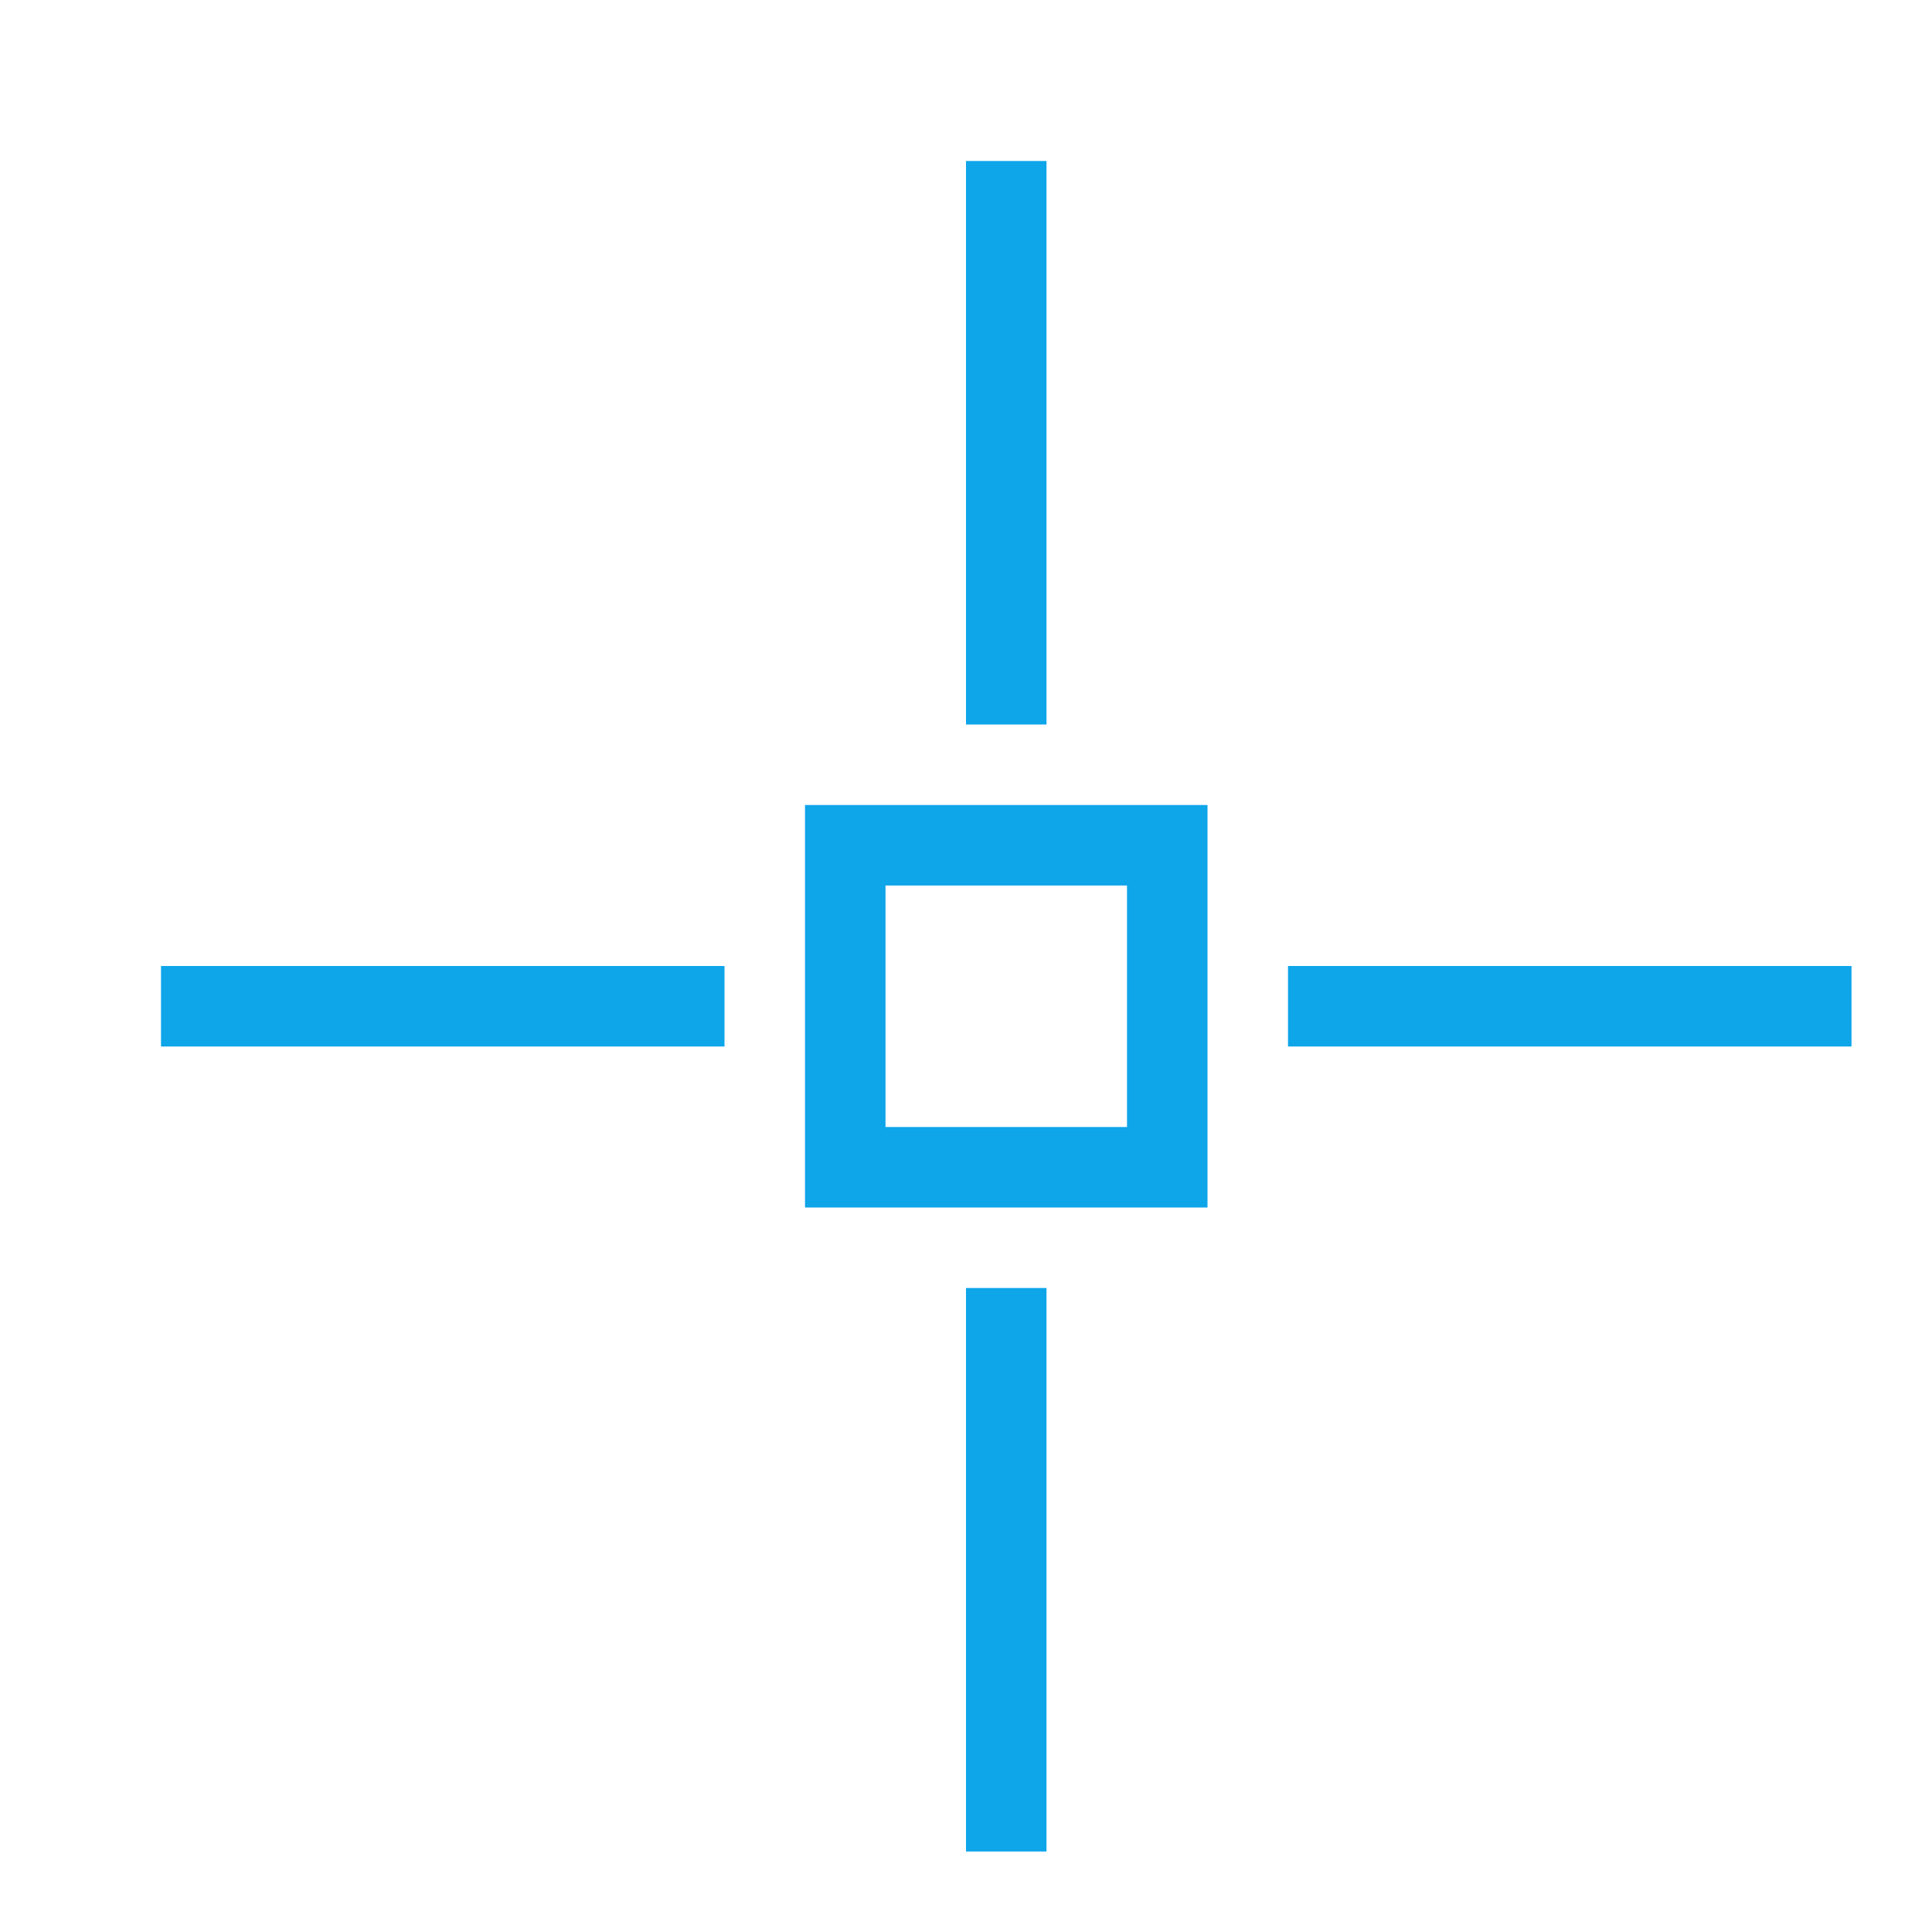 <svg height="14px" width="14px" viewBox="0 0 24 24" xmlns="http://www.w3.org/2000/svg" fill="#0EA5E9">
    <g id="SVGRepo_bgCarrier" stroke-width="0"></g>
    <g id="SVGRepo_tracerCarrier" stroke-linecap="round" stroke-linejoin="round"></g>
    <g id="SVGRepo_iconCarrier">
        <path d="M16 12h7v1h-7zM2 13h7v-1H2zm10 10h1v-7h-1zm0-14h1V2h-1zm-2 1h5v5h-5zm1 4h3v-3h-3z"></path>
        <path fill="none" d="M0 0h24v24H0z"></path>
    </g>
</svg>